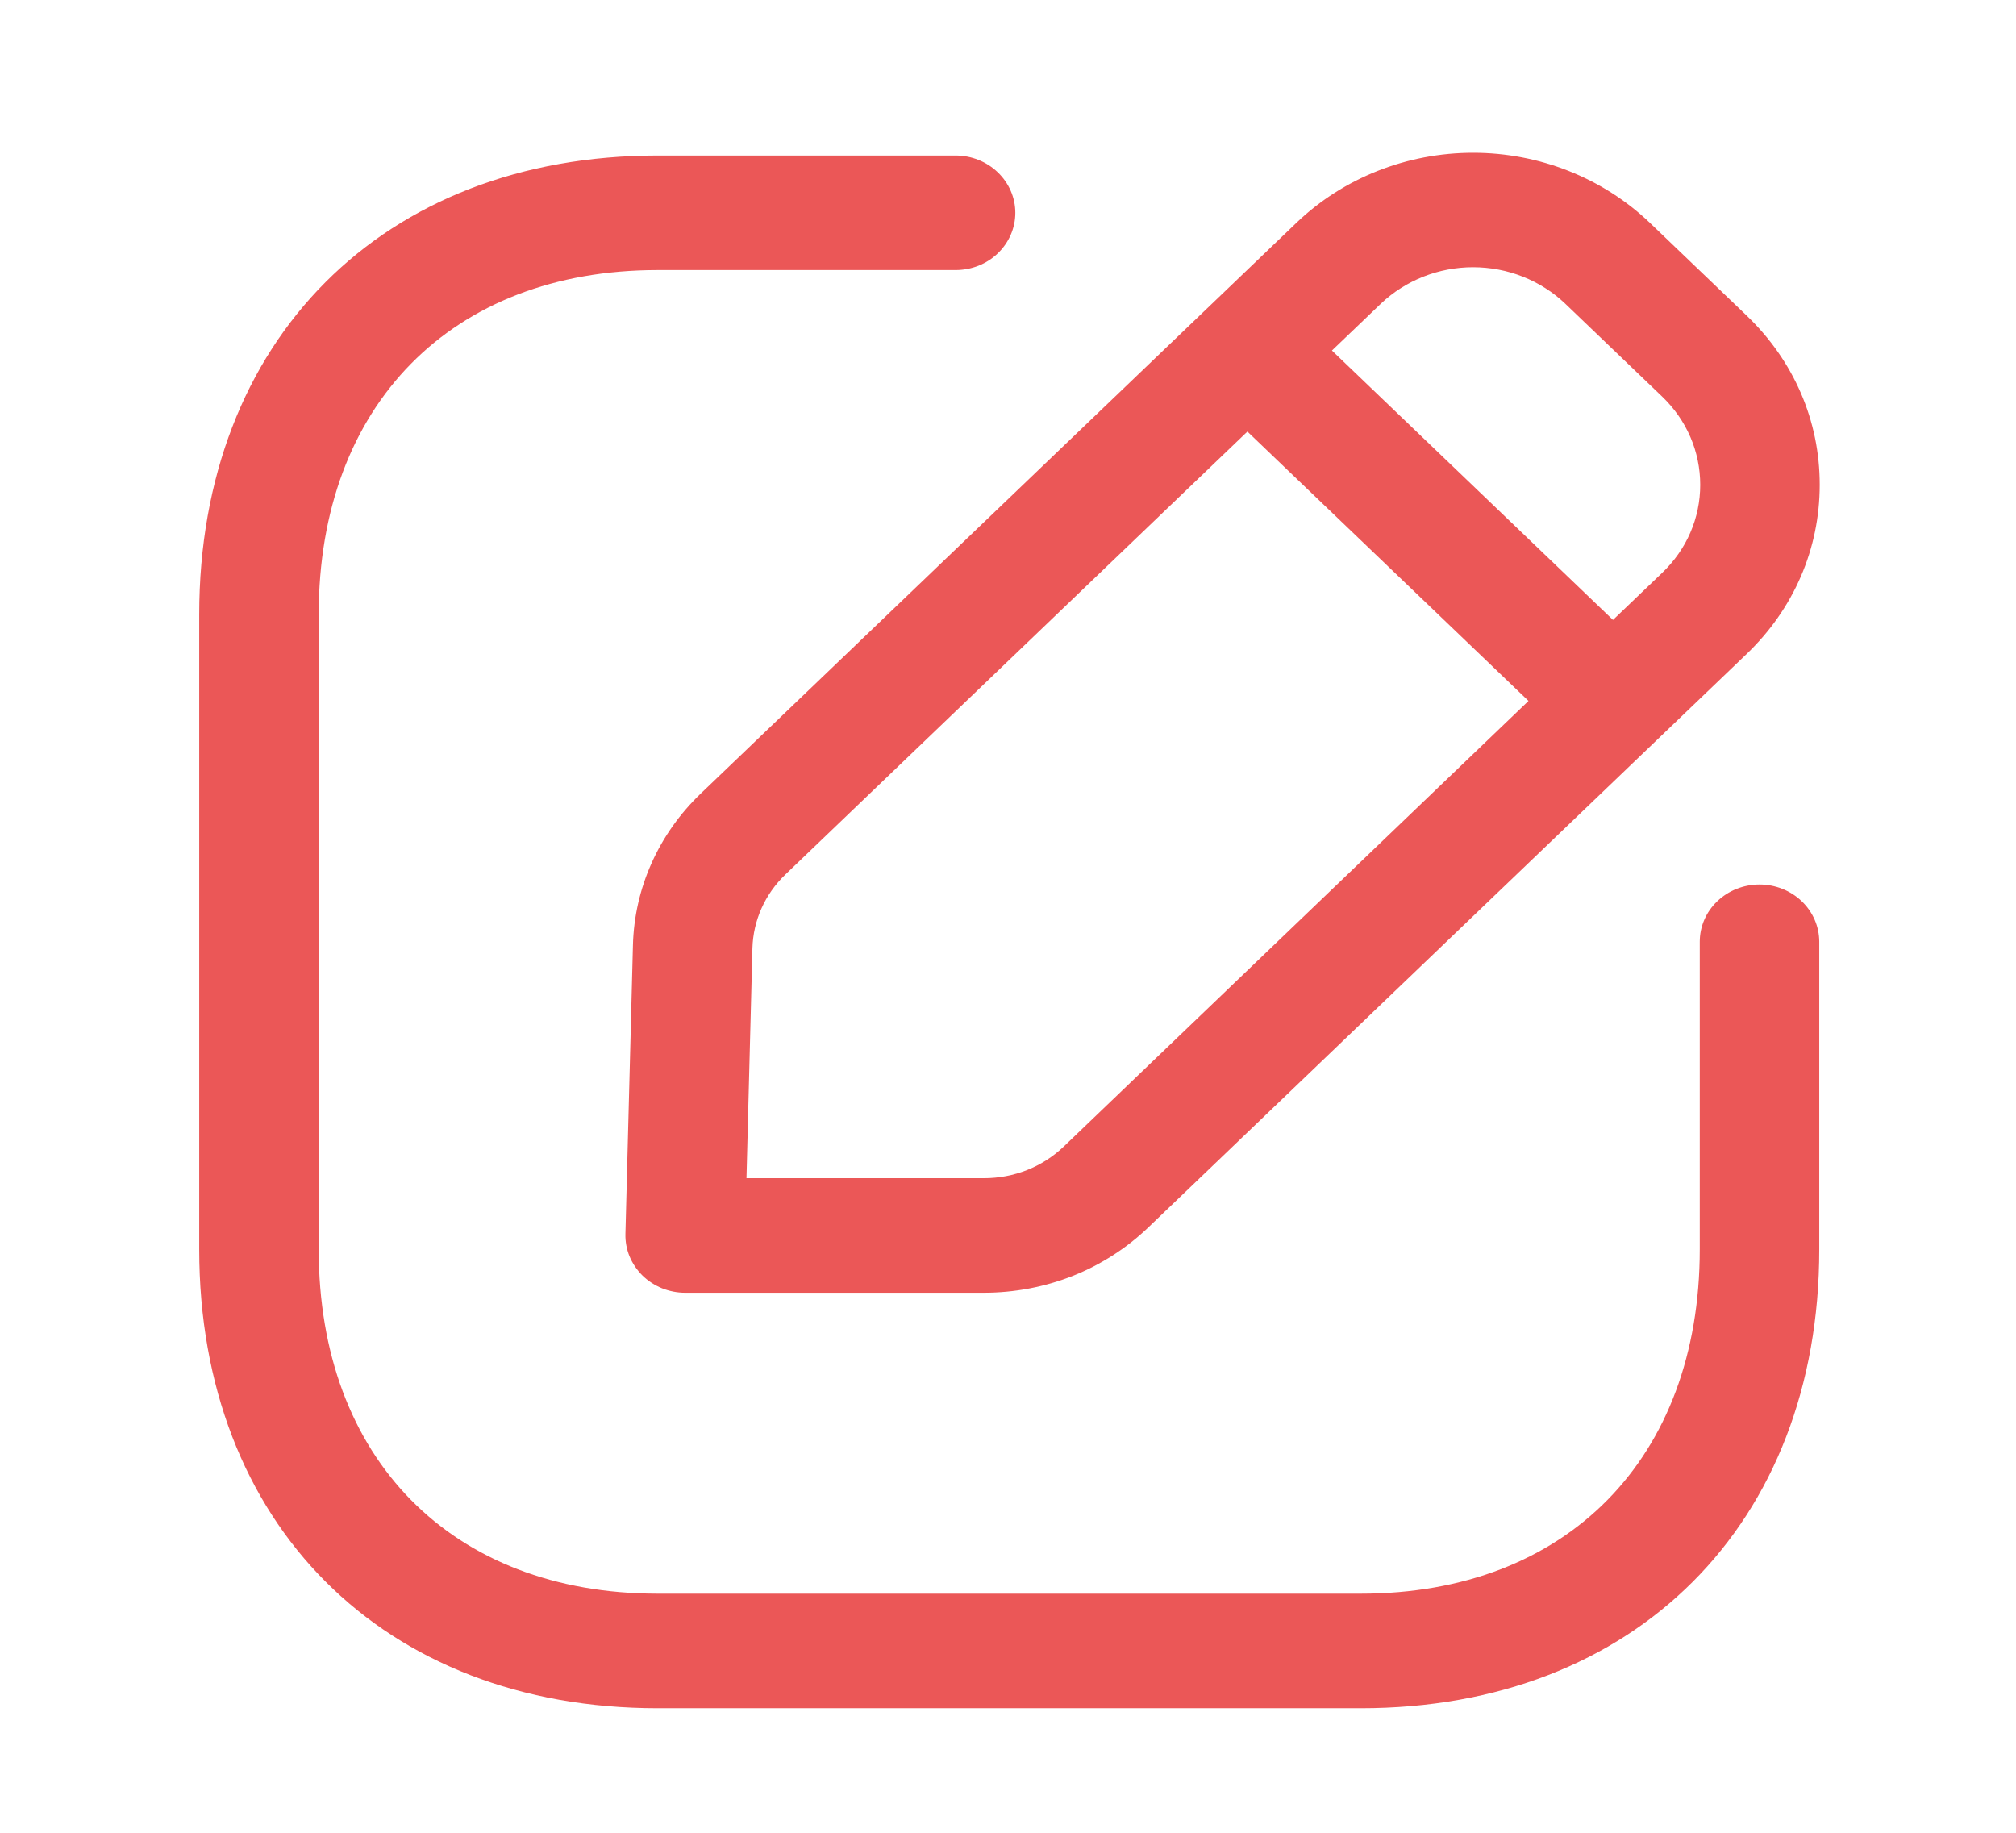 <svg width="22" height="20" viewBox="0 0 22 20" fill="none" xmlns="http://www.w3.org/2000/svg">
<path fill-rule="evenodd" clip-rule="evenodd" d="M10.428 1.697C10.601 1.697 10.767 1.763 10.889 1.881C11.011 1.998 11.08 2.157 11.08 2.322C11.08 2.488 11.011 2.647 10.889 2.764C10.767 2.882 10.601 2.947 10.428 2.947H7.177C4.93 2.947 3.478 4.422 3.478 6.705V13.633C3.478 15.916 4.93 17.391 7.177 17.391H14.85C17.096 17.391 18.549 15.916 18.549 13.633V10.277C18.549 10.111 18.617 9.952 18.74 9.835C18.862 9.718 19.028 9.652 19.201 9.652C19.374 9.652 19.54 9.718 19.662 9.835C19.784 9.952 19.853 10.111 19.853 10.277V13.633C19.853 16.628 17.842 18.641 14.85 18.641H7.177C4.185 18.641 2.174 16.628 2.174 13.633V6.706C2.174 3.71 4.184 1.697 7.177 1.697H10.429L10.428 1.697ZM18.002 2.429L19.06 3.443C19.576 3.937 19.859 4.593 19.858 5.291C19.858 5.989 19.575 6.644 19.06 7.137L12.53 13.395C12.294 13.621 12.014 13.801 11.707 13.923C11.398 14.045 11.068 14.107 10.735 14.107H7.477C7.39 14.107 7.304 14.09 7.224 14.058C7.144 14.025 7.071 13.978 7.01 13.918C6.95 13.858 6.902 13.787 6.87 13.71C6.838 13.632 6.823 13.549 6.825 13.466L6.907 10.317C6.922 9.692 7.188 9.098 7.65 8.657L14.15 2.429C14.661 1.941 15.354 1.667 16.076 1.667C16.797 1.667 17.49 1.941 18.002 2.429ZM13.613 4.709L8.572 9.542C8.348 9.756 8.219 10.045 8.211 10.348L8.146 12.857H10.735C11.065 12.857 11.375 12.735 11.609 12.511L16.68 7.649L13.613 4.71V4.709ZM15.07 3.313L14.535 3.825L17.602 6.765L18.138 6.252C18.406 5.996 18.554 5.654 18.554 5.291C18.554 4.927 18.406 4.584 18.138 4.327L17.08 3.313C16.813 3.059 16.452 2.916 16.075 2.916C15.699 2.916 15.338 3.059 15.07 3.313Z" fill="#EB5757"/>
</svg>
